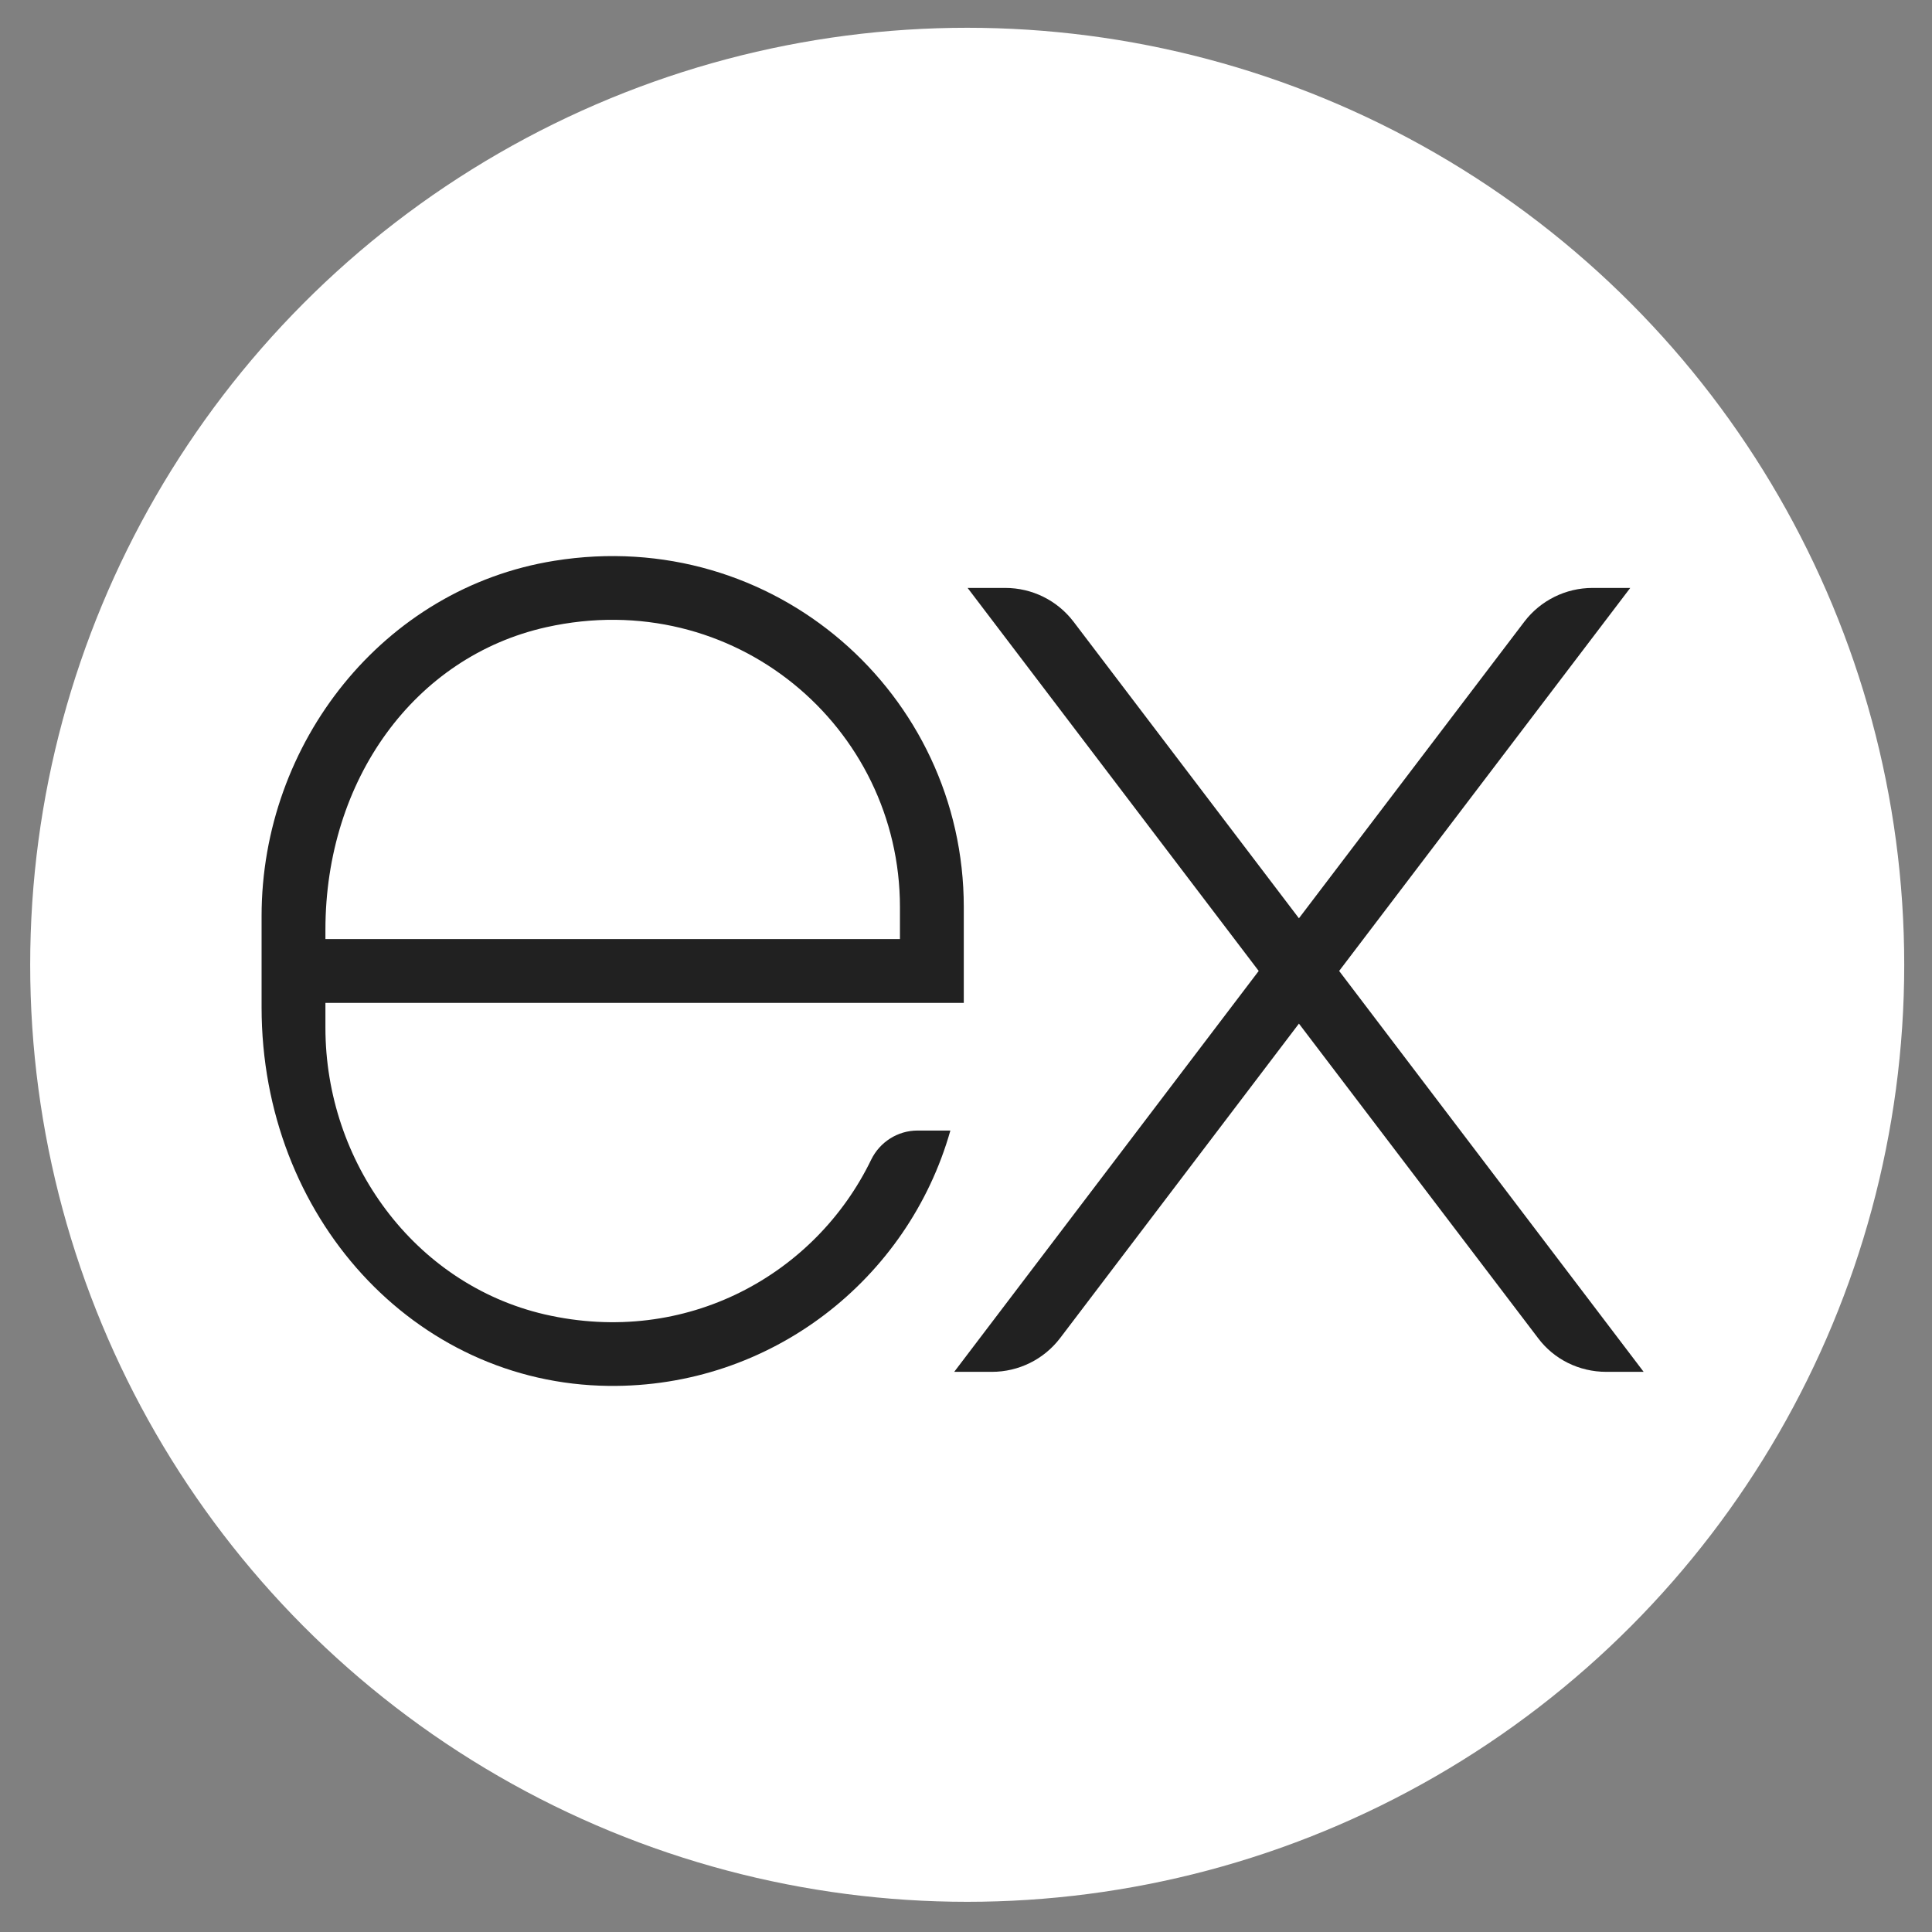 <svg width="48" height="48" xmlns="http://www.w3.org/2000/svg" xmlns:svg="http://www.w3.org/2000/svg">
 <rect width="100%" height="100%" fill="#808080" stroke="none"/>
 <defs>
  <symbol height="48px" id="svg_13" viewBox="0 0 48 48" width="48px" xmlns="http://www.w3.org/2000/svg">
   <path d="m23.7,37.56l1.18,0c0.84,0 1.63,-0.39 2.14,-1.06l7.48,-9.85l7.49,9.85c0.5,0.67 1.29,1.06 2.14,1.06l1.17,0l-9.54,-12.56l9.12,-12l-1.18,0c-0.84,0 -1.63,0.39 -2.14,1.06l-7.06,9.29l-7.06,-9.29c-0.51,-0.67 -1.3,-1.06 -2.14,-1.06l-1.18,0l9.12,12l-9.54,12.56z" fill="#212121"/>
   <path d="m24,26l0,-3c0,-6.68 -5.95,-11.96 -12.83,-10.85c-5.36,0.86 -9.17,5.71 -9.17,11.13l0,0.72l0,2l0,0.14c0,6.56 4.78,11.79 10.87,11.86c5.09,0.06 9.39,-3.34 10.71,-8l-1.03,0c-0.62,0 -1.18,0.36 -1.45,0.91c-1.74,3.6 -5.79,5.87 -10.23,4.85c-4.09,-0.95 -6.87,-4.78 -6.87,-8.98l0,-0.78l20,0zm-20,-2.29c0,-4.71 2.8,-8.56 6.92,-9.48c5.88,-1.31 11.08,3.12 11.08,8.77l0,1l-18,0l0,-0.29z" fill="#212121"/>
  </symbol>
 </defs>
 <g class="layer" display="inline">
  <circle cx="24.03" cy="23.97" fill="#ffffff" id="svg_15" r="23.28" stroke="#000000" stroke-width="0"/>
  <use href="#svg_13" id="svg_14" transform="matrix(1 0 0 1 0 0) matrix(0.793 0 0 0.793 4.913 4.298)"/>
 </g>
</svg>